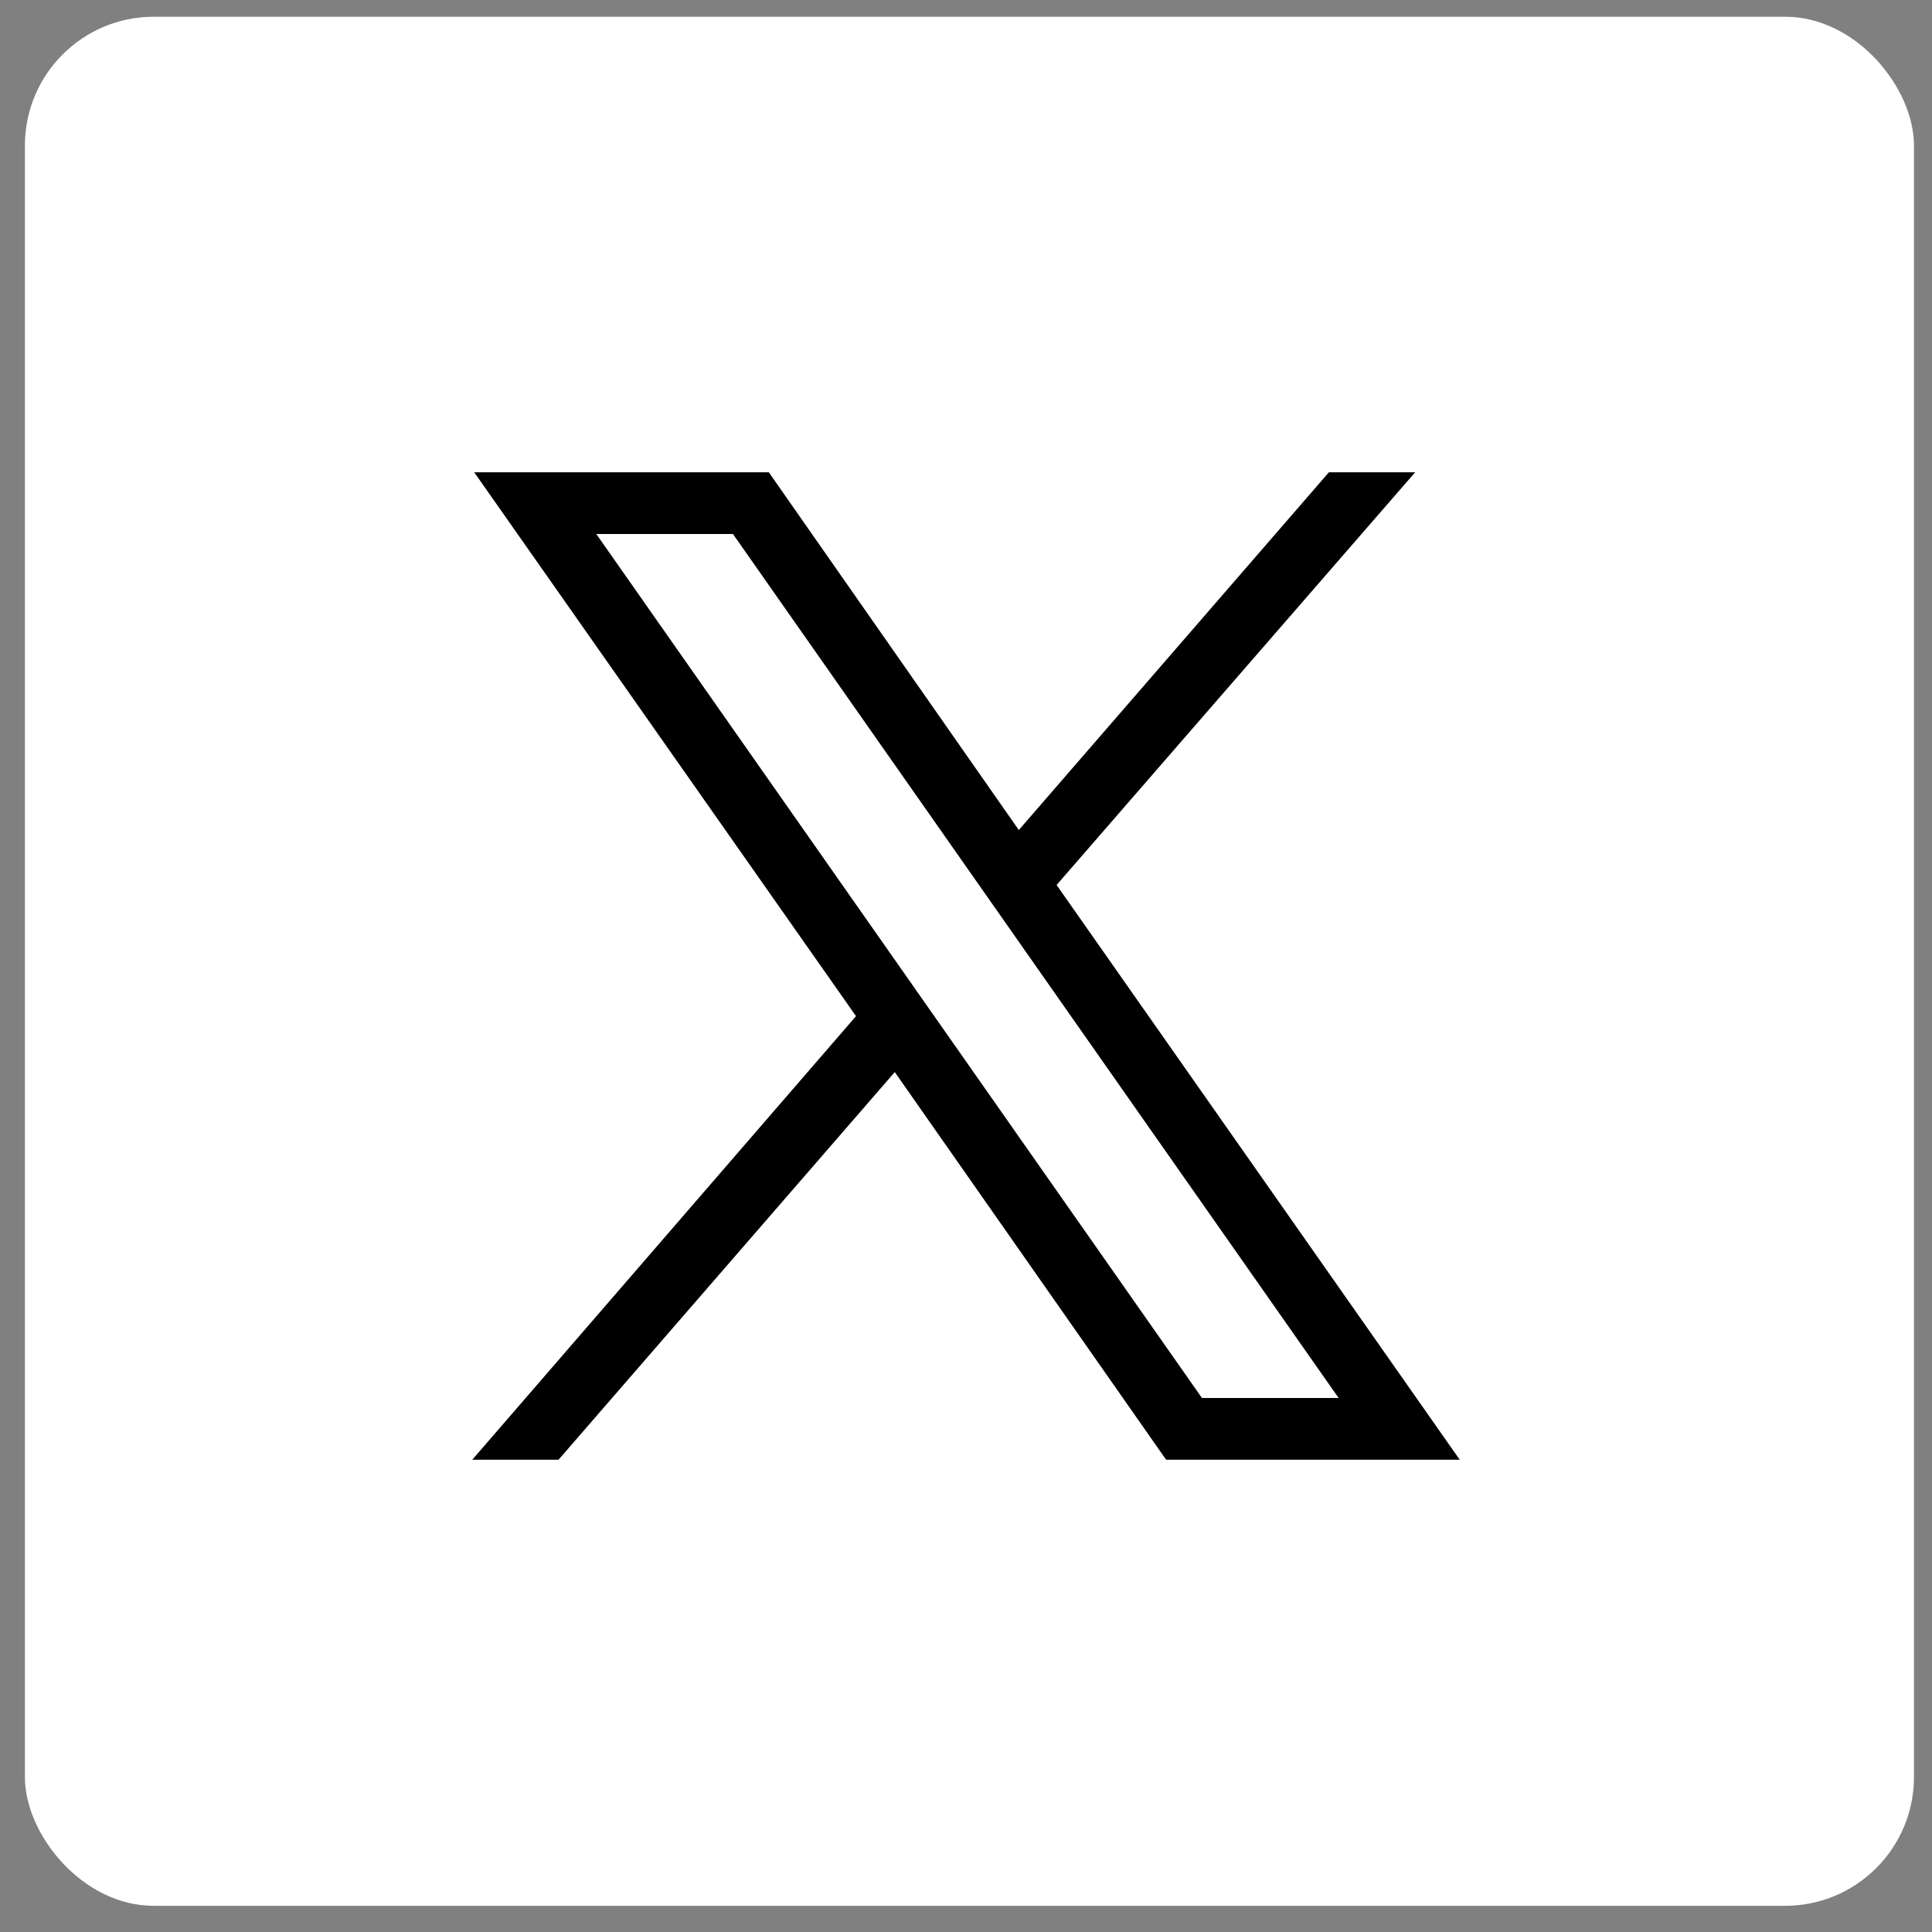<svg width="45" height="45" viewBox="0 0 45 45" fill="none" xmlns="http://www.w3.org/2000/svg">
<rect x="0" y="0" width="45" height="45" fill="#808080" stroke="none"/>
<rect x="0.58" y="0.39" width="44" height="44" rx="3" fill="white"/>
<path d="M11.045 11L19.938 23.668L11 34H13.009L20.841 24.971L27.161 34H34L24.61 20.613L32.962 11H30.953L23.73 19.333L17.907 11H11.045ZM13.889 12.438H17.072L31.179 32.562H27.996L13.889 12.438Z" fill="black"/>
</svg>
